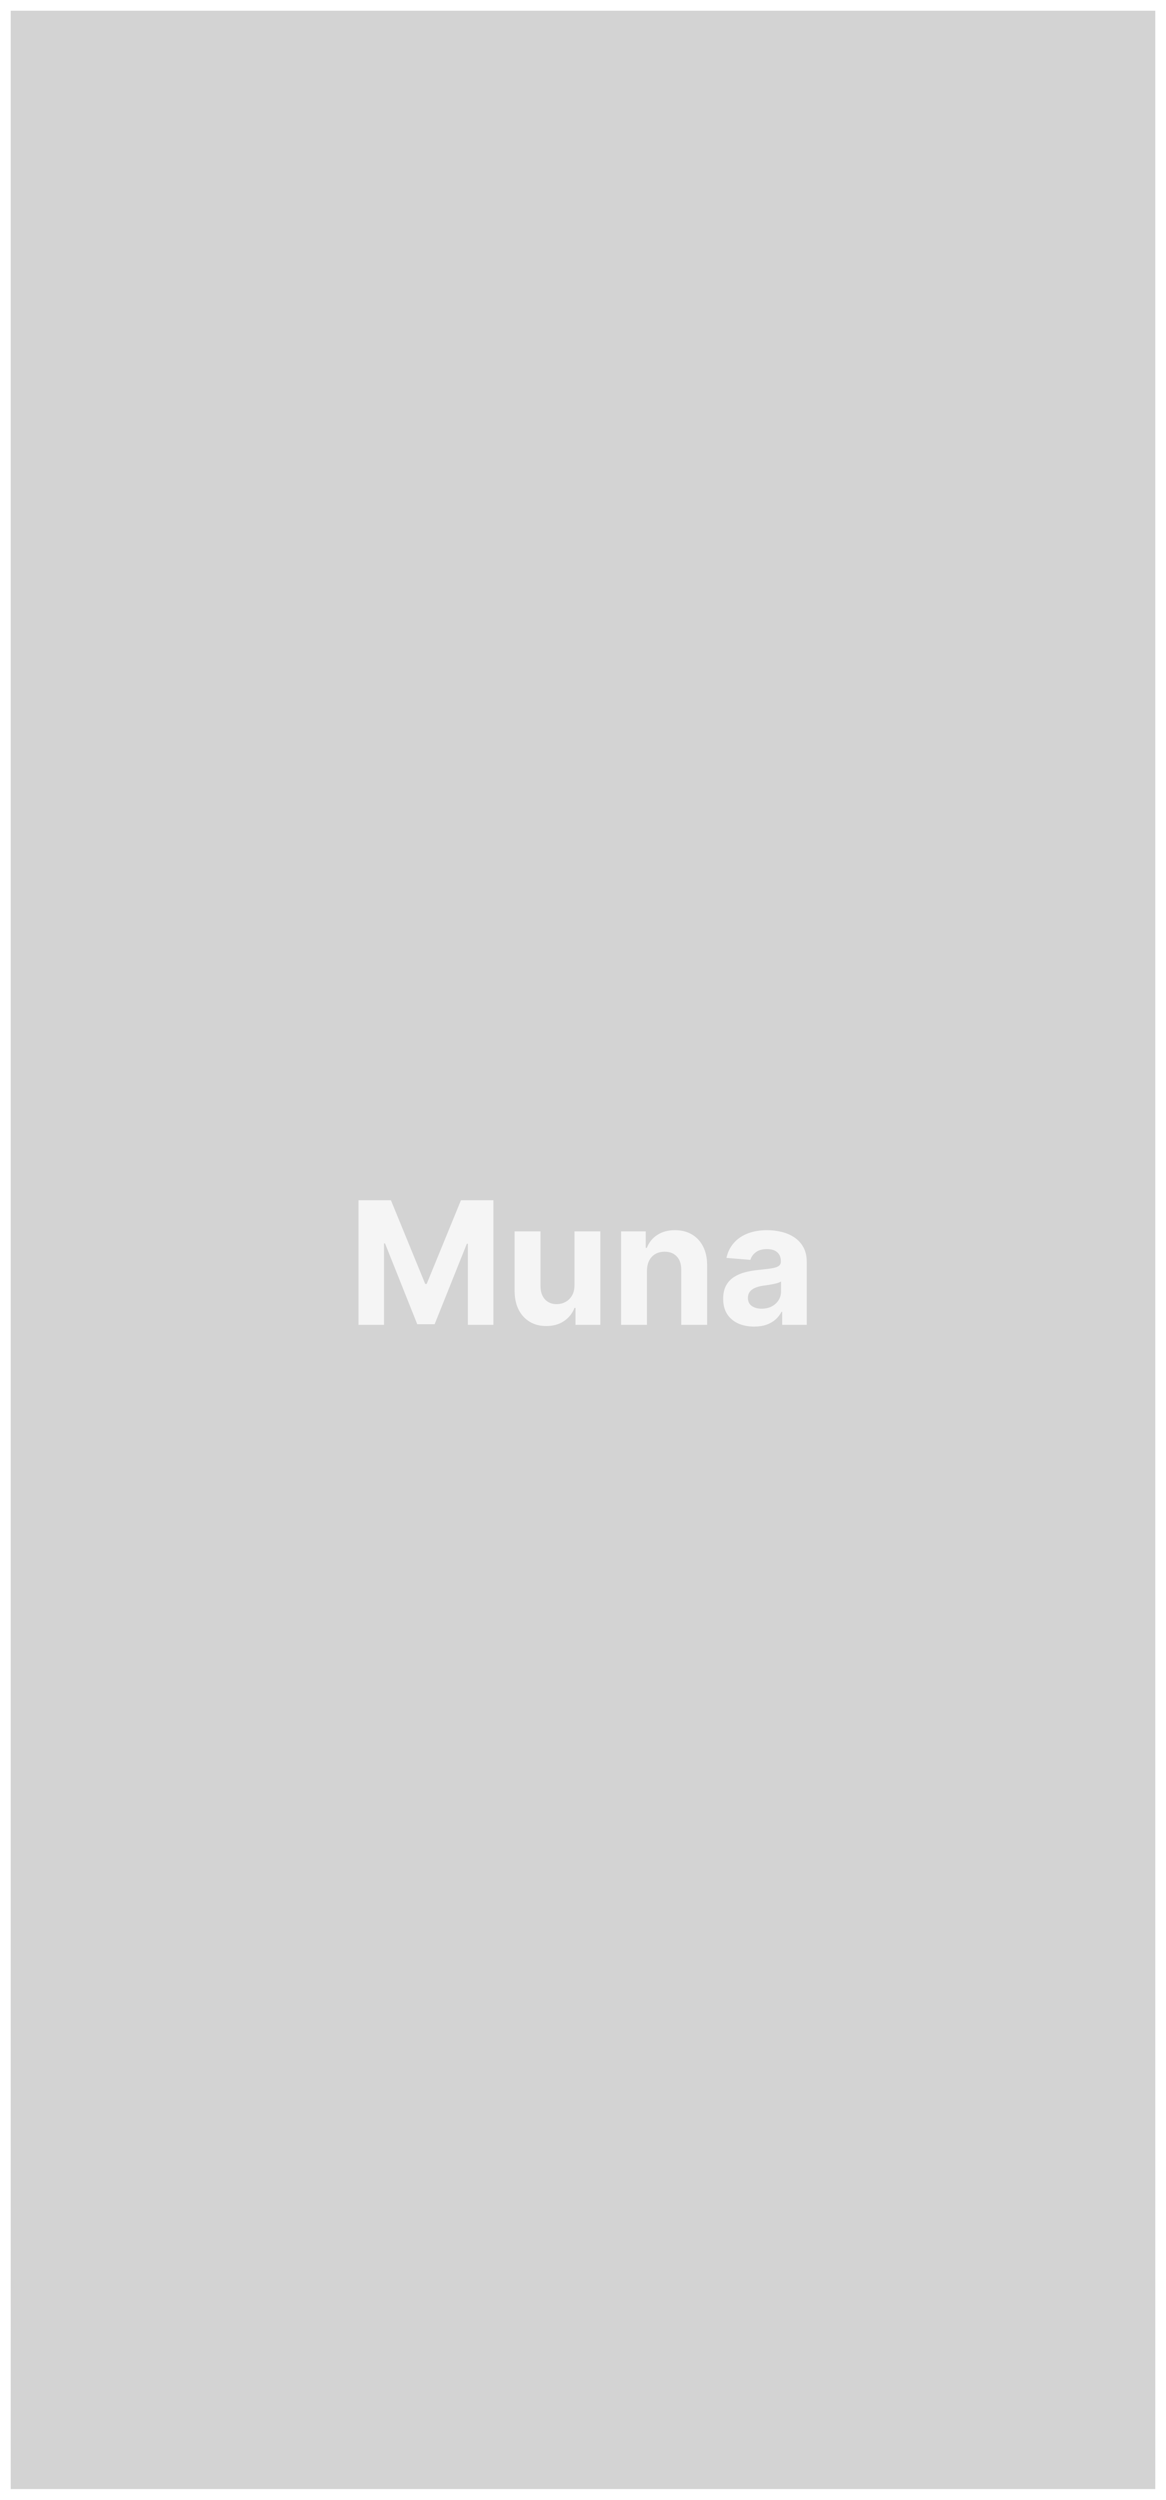 <svg width="436" height="934" viewBox="0 0 436 934" fill="none" xmlns="http://www.w3.org/2000/svg">
<g filter="url(#filter0_d_290_18)">
<rect width="428" height="926" transform="translate(4)" fill="#D3D3D3"/>
<path d="M134.045 444.455H146.182L159 475.727H159.545L172.364 444.455H184.5V491H174.955V460.705H174.568L162.523 490.773H156.023L143.977 460.591H143.591V491H134.045V444.455ZM214.812 476.136V456.091H224.494V491H215.199V484.659H214.835C214.047 486.705 212.737 488.348 210.903 489.591C209.085 490.833 206.866 491.455 204.244 491.455C201.911 491.455 199.858 490.924 198.085 489.864C196.313 488.803 194.926 487.295 193.926 485.341C192.941 483.386 192.441 481.045 192.426 478.318V456.091H202.108V476.591C202.123 478.652 202.676 480.28 203.767 481.477C204.858 482.674 206.32 483.273 208.153 483.273C209.32 483.273 210.411 483.008 211.426 482.477C212.441 481.932 213.259 481.129 213.881 480.068C214.517 479.008 214.828 477.697 214.812 476.136ZM241.92 470.818V491H232.239V456.091H241.466V462.25H241.875C242.648 460.22 243.943 458.614 245.761 457.432C247.58 456.235 249.784 455.636 252.375 455.636C254.799 455.636 256.913 456.167 258.716 457.227C260.519 458.288 261.92 459.803 262.92 461.773C263.92 463.727 264.42 466.061 264.42 468.773V491H254.739V470.5C254.754 468.364 254.208 466.697 253.102 465.5C251.996 464.288 250.473 463.682 248.534 463.682C247.231 463.682 246.08 463.962 245.08 464.523C244.095 465.083 243.322 465.902 242.761 466.977C242.216 468.038 241.936 469.318 241.92 470.818ZM282.006 491.659C279.778 491.659 277.794 491.273 276.051 490.5C274.309 489.712 272.93 488.553 271.915 487.023C270.915 485.477 270.415 483.553 270.415 481.25C270.415 479.311 270.771 477.682 271.483 476.364C272.195 475.045 273.165 473.985 274.392 473.182C275.619 472.379 277.013 471.773 278.574 471.364C280.15 470.955 281.801 470.667 283.528 470.5C285.559 470.288 287.195 470.091 288.438 469.909C289.68 469.712 290.581 469.424 291.142 469.045C291.703 468.667 291.983 468.106 291.983 467.364V467.227C291.983 465.788 291.528 464.674 290.619 463.886C289.725 463.098 288.453 462.705 286.801 462.705C285.059 462.705 283.672 463.091 282.642 463.864C281.612 464.621 280.93 465.576 280.597 466.727L271.642 466C272.097 463.879 272.991 462.045 274.324 460.5C275.657 458.939 277.377 457.742 279.483 456.909C281.604 456.061 284.059 455.636 286.847 455.636C288.786 455.636 290.642 455.864 292.415 456.318C294.203 456.773 295.786 457.477 297.165 458.432C298.559 459.386 299.657 460.614 300.46 462.114C301.263 463.598 301.665 465.379 301.665 467.455V491H292.483V486.159H292.21C291.65 487.25 290.9 488.212 289.96 489.045C289.021 489.864 287.892 490.508 286.574 490.977C285.256 491.432 283.733 491.659 282.006 491.659ZM284.778 484.977C286.203 484.977 287.46 484.697 288.551 484.136C289.642 483.561 290.498 482.788 291.119 481.818C291.741 480.848 292.051 479.75 292.051 478.523V474.818C291.748 475.015 291.331 475.197 290.801 475.364C290.286 475.515 289.703 475.659 289.051 475.795C288.4 475.917 287.748 476.03 287.097 476.136C286.445 476.227 285.854 476.311 285.324 476.386C284.188 476.553 283.195 476.818 282.347 477.182C281.498 477.545 280.839 478.038 280.369 478.659C279.9 479.265 279.665 480.023 279.665 480.932C279.665 482.25 280.142 483.258 281.097 483.955C282.066 484.636 283.294 484.977 284.778 484.977Z" fill="#F5F5F5"/>
</g>
<defs>
<filter id="filter0_d_290_18" x="0" y="0" width="436" height="934" filterUnits="userSpaceOnUse" color-interpolation-filters="sRGB">
<feFlood flood-opacity="0" result="BackgroundImageFix"/>
<feColorMatrix in="SourceAlpha" type="matrix" values="0 0 0 0 0 0 0 0 0 0 0 0 0 0 0 0 0 0 127 0" result="hardAlpha"/>
<feOffset dy="4"/>
<feGaussianBlur stdDeviation="2"/>
<feComposite in2="hardAlpha" operator="out"/>
<feColorMatrix type="matrix" values="0 0 0 0 0 0 0 0 0 0 0 0 0 0 0 0 0 0 0.25 0"/>
<feBlend mode="normal" in2="BackgroundImageFix" result="effect1_dropShadow_290_18"/>
<feBlend mode="normal" in="SourceGraphic" in2="effect1_dropShadow_290_18" result="shape"/>
</filter>
</defs>
</svg>
